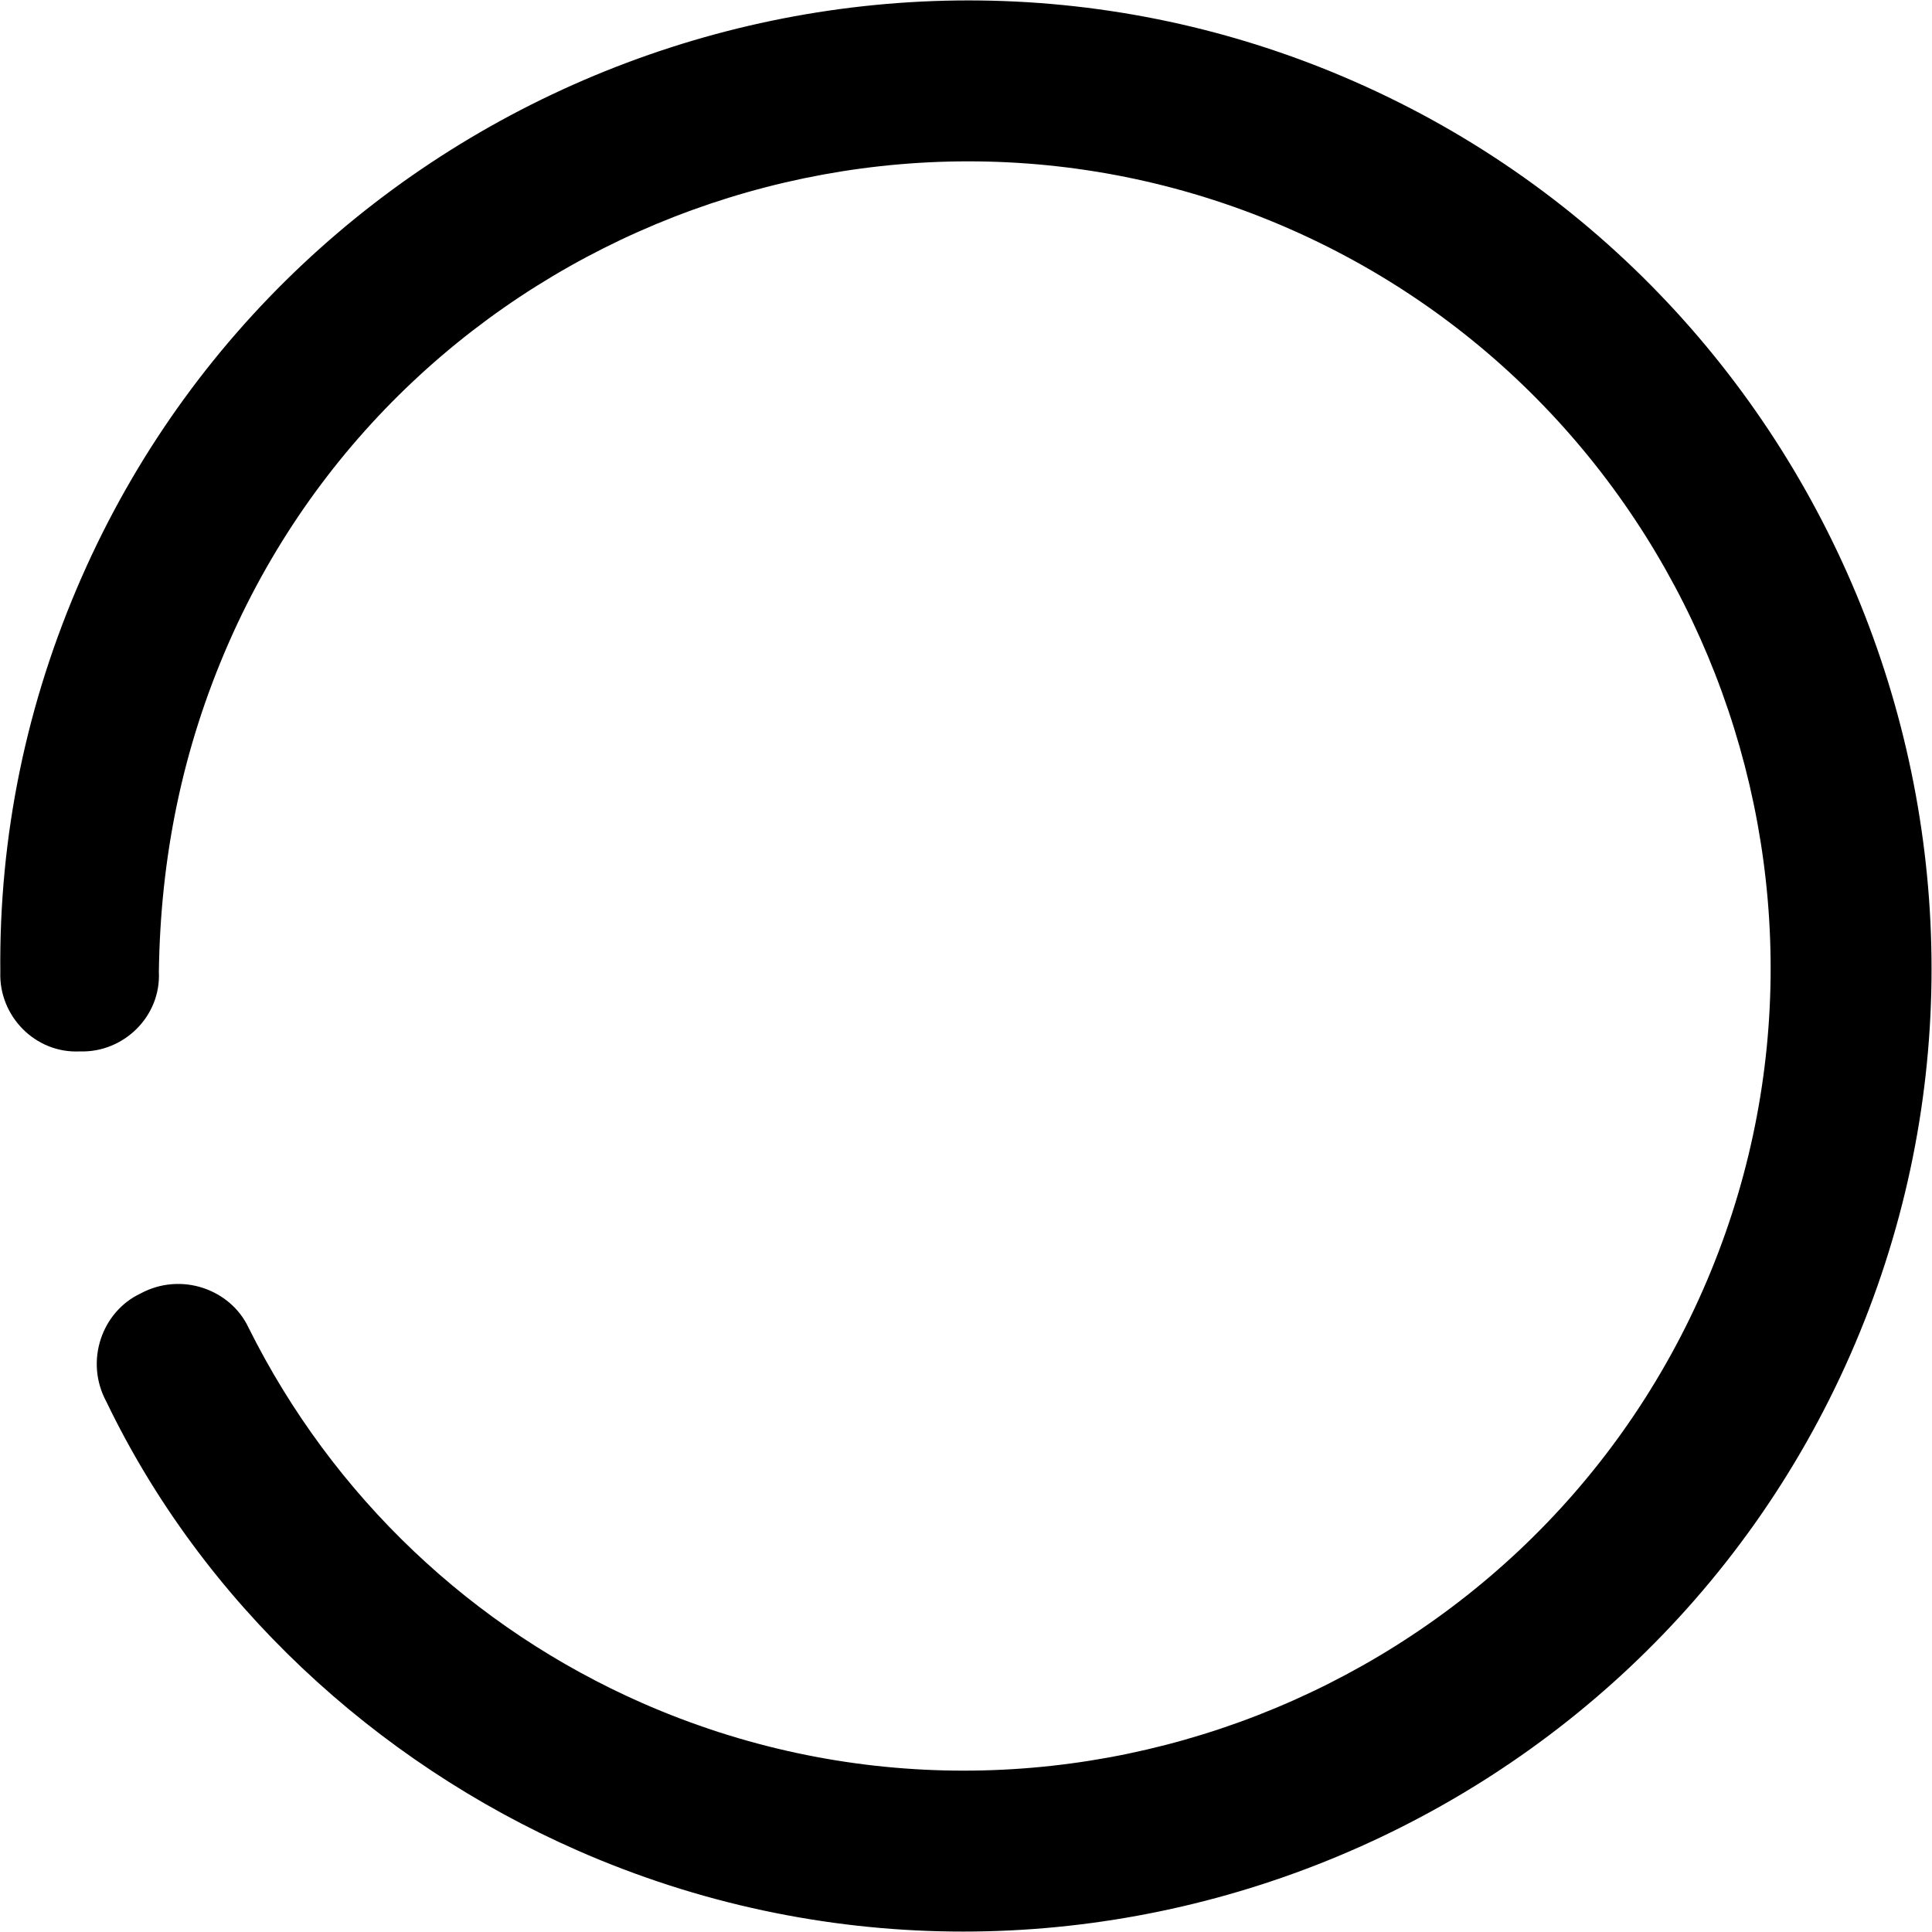 <svg viewBox="0 0 48 48" xmlns="http://www.w3.org/2000/svg" class="sage-svg-spinner">
  <path d="M14.343 45.972C9.308 43.759 5.038 39.806 2.641 34.821C2.099 33.818 2.53 32.587 3.493 32.136C4.496 31.594 5.726 32.026 6.177 32.989C8.266 37.183 11.742 40.459 15.953 42.31C26.023 46.736 37.884 42.117 42.31 32.047C46.736 21.977 42.117 10.116 32.047 5.69C21.977 1.264 10.116 5.883 5.69 15.953C4.523 18.608 3.986 21.321 3.947 24.144C4.003 25.261 3.062 26.158 1.986 26.122C0.869 26.177 -0.028 25.236 0.008 24.16C-0.027 20.759 0.66 17.456 2.028 14.343C7.339 2.259 21.572 -3.283 33.656 2.028C45.741 7.339 51.283 21.572 45.971 33.657C40.66 45.741 26.428 51.283 14.343 45.972Z" fill="currentColor"/>
</svg>